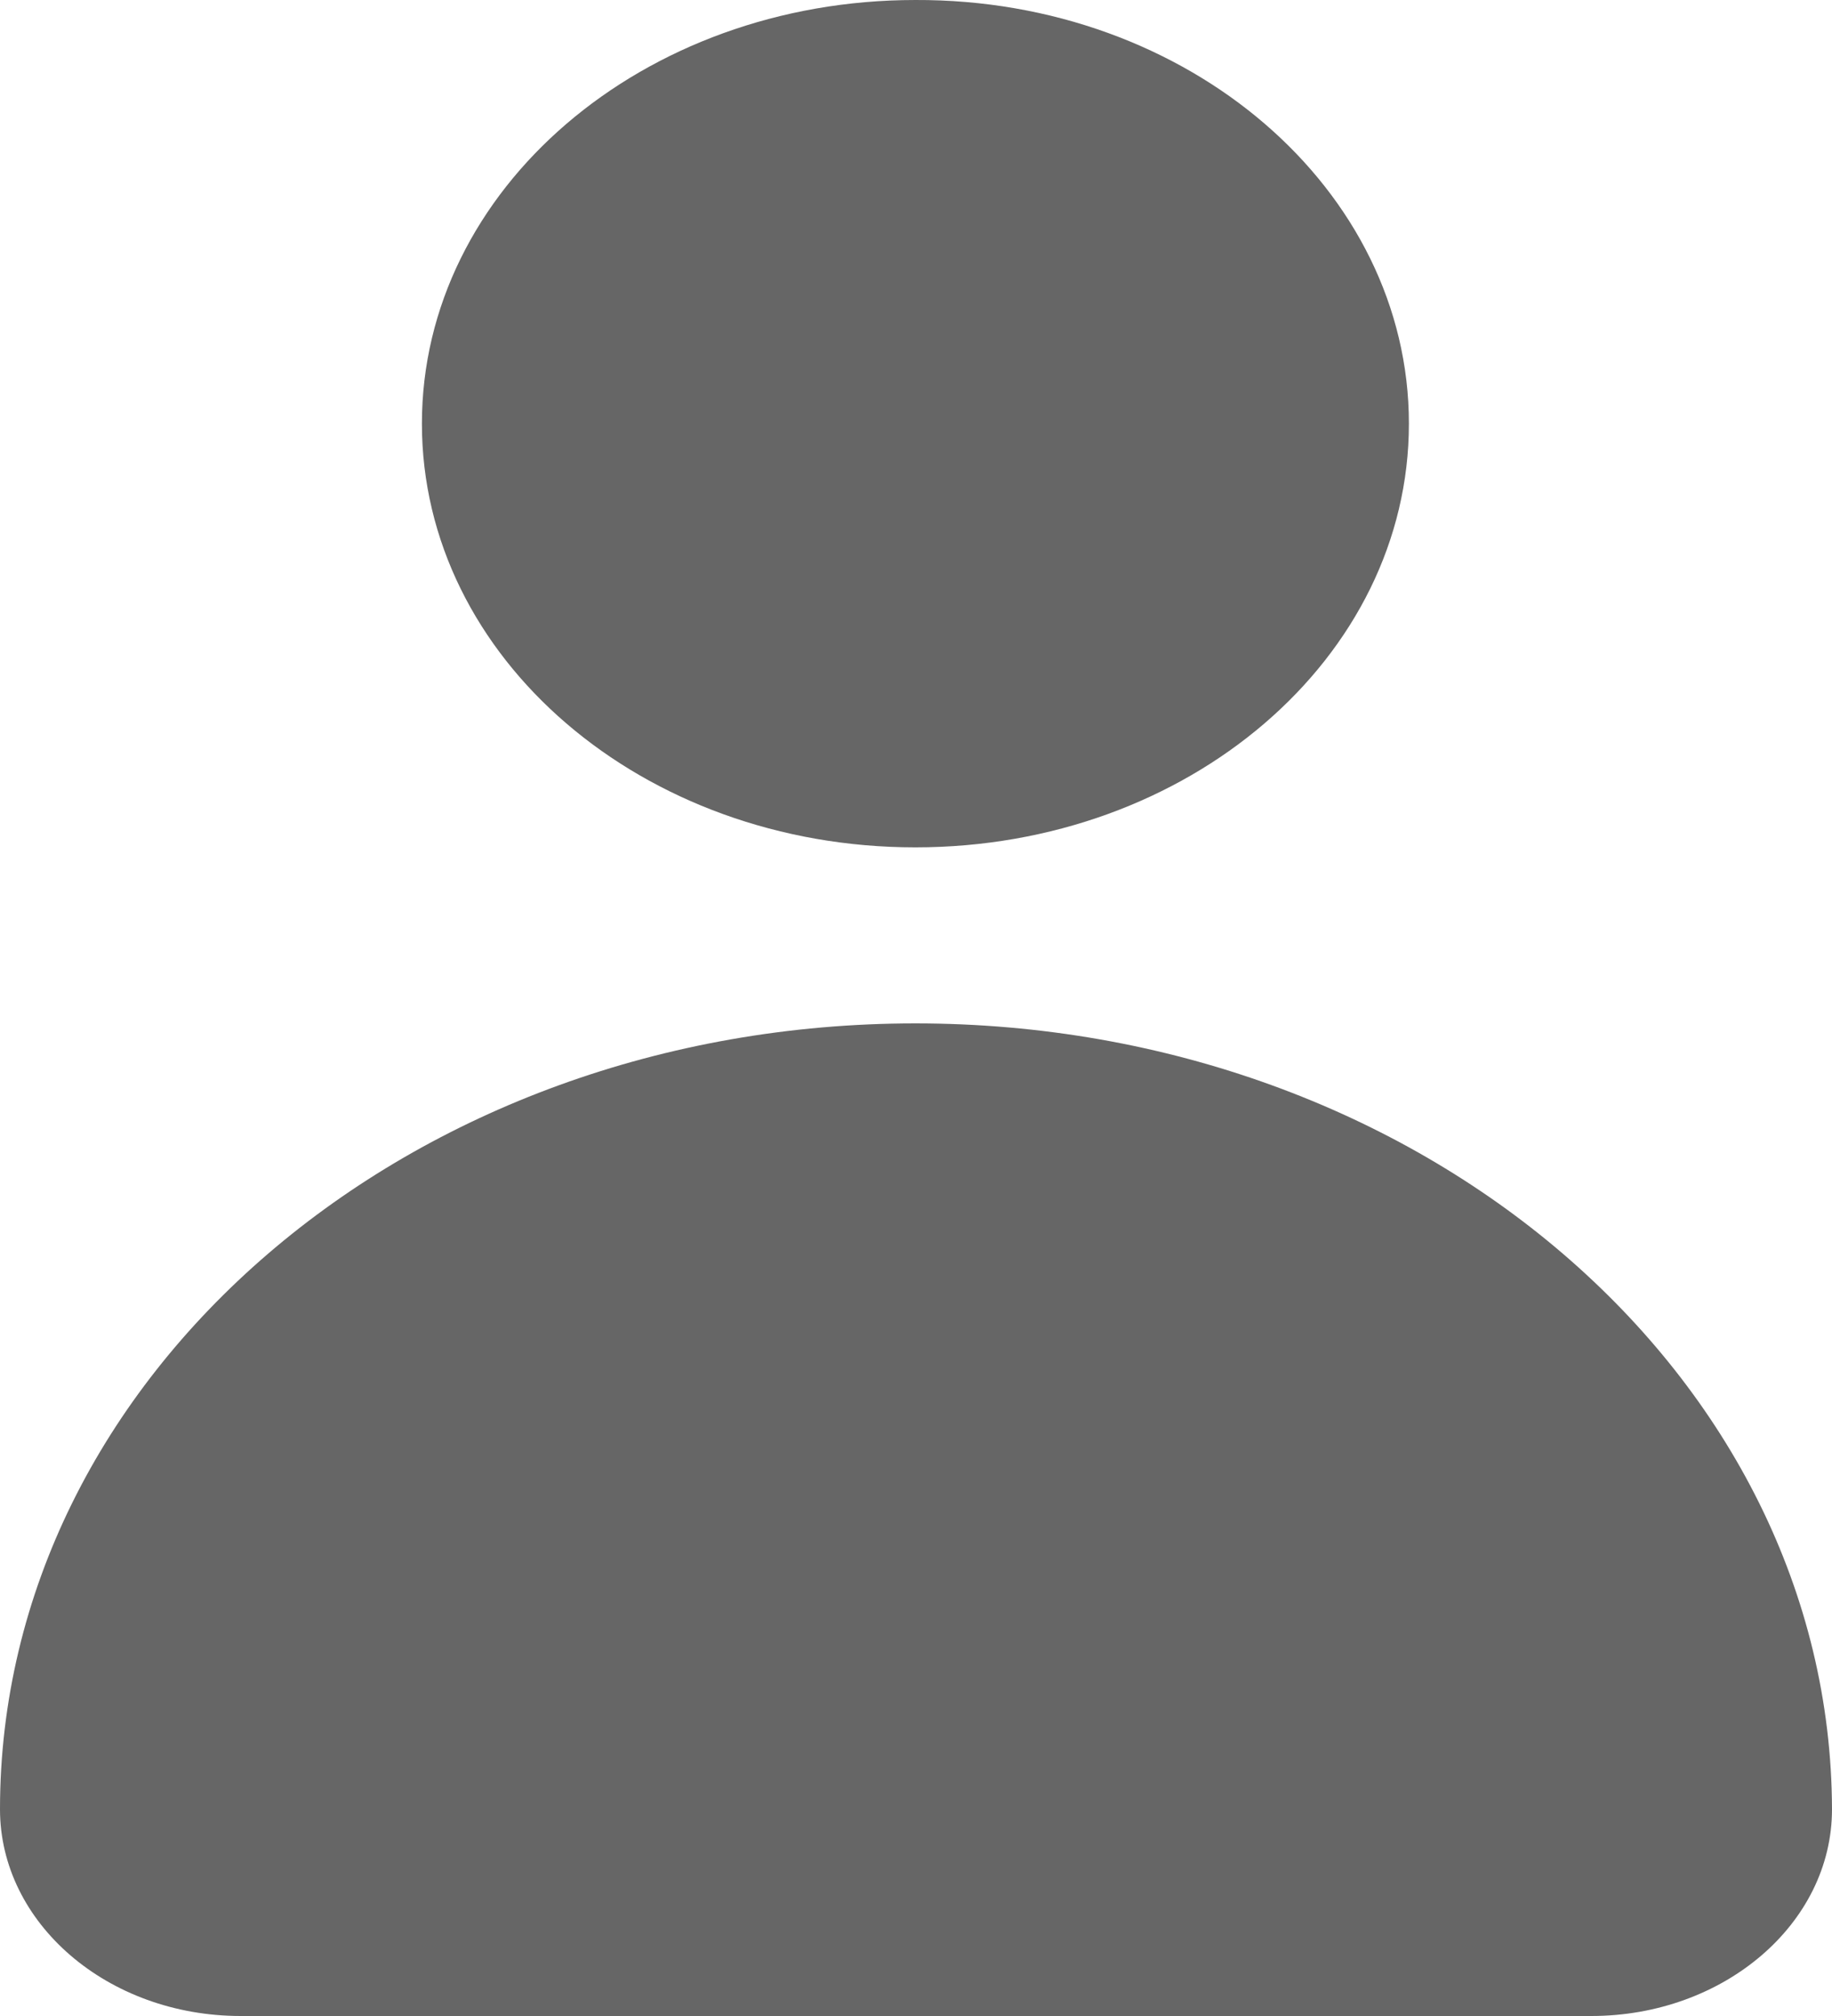 <svg width="20" height="22" viewBox="0 0 20 22" fill="none" xmlns="http://www.w3.org/2000/svg">
<g opacity="0.6">
<path d="M15.381 4.623C15.381 7.181 12.973 9.247 9.993 9.247C7.014 9.247 4.606 7.181 4.606 4.623C4.606 2.066 7.014 4.48202e-05 9.993 4.48202e-05C12.973 -0.011 15.381 2.066 15.381 4.623Z" fill="black"/>
<path d="M9.993 11.168C4.476 11.168 0 15.009 0 19.744C0 20.984 1.171 22 2.628 22H17.372C18.816 22 20 20.995 20 19.744C19.987 15.009 15.511 11.168 9.993 11.168Z" fill="black"/>
</g>
</svg>
